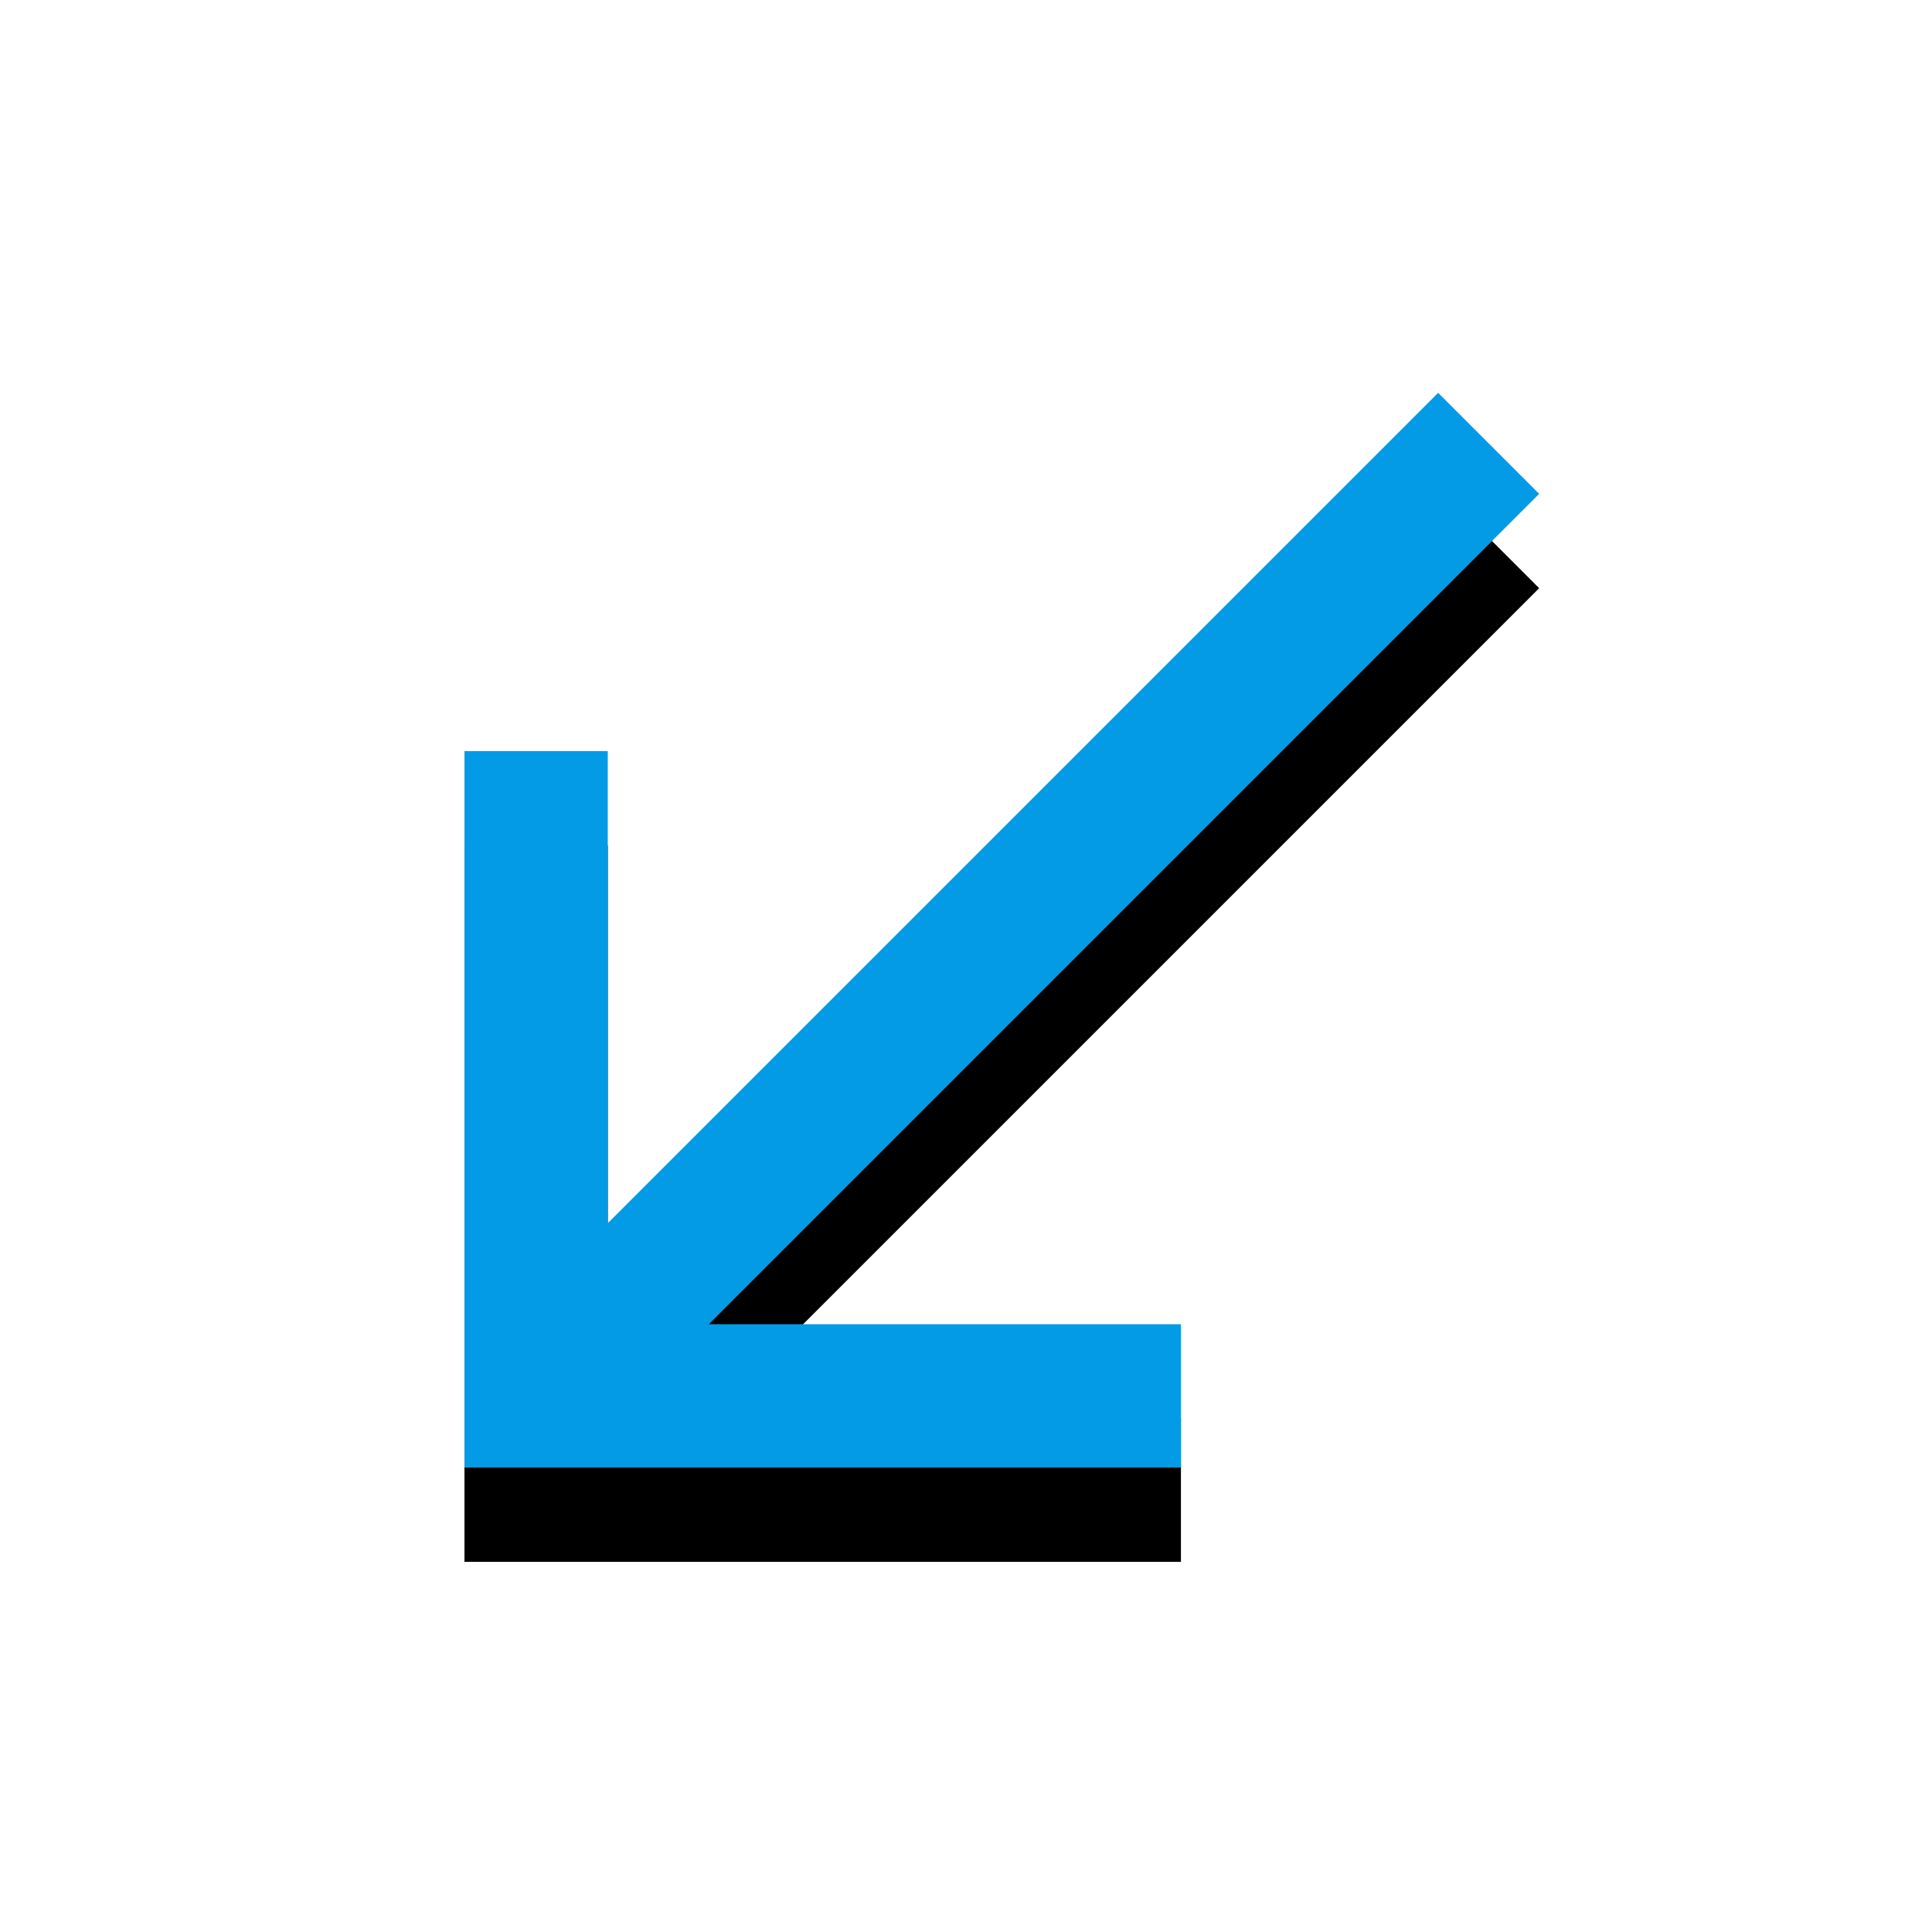 <svg version="1.1" xmlns="http://www.w3.org/2000/svg" xmlns:xlink="http://www.w3.org/1999/xlink" viewBox="0,0,1024,1024">
	<!-- Color names: teamapps-color-1 -->
	<desc>call_received icon - Licensed under Apache License v2.0 (http://www.apache.org/licenses/LICENSE-2.0) - Created with Iconfu.com - Derivative work of Material icons (Copyright Google Inc.)</desc>
	<defs>
		<filter id="filter-w5Vq8rLN" x="-17%" y="-8%" width="177%" height="170%" color-interpolation-filters="sRGB">
			<feColorMatrix values="1 0 0 0 0 0 1 0 0 0 0 0 1 0 0 0 0 0 0.2 0" in="SourceGraphic"/>
			<feOffset dy="20"/>
			<feGaussianBlur stdDeviation="11" result="blur0"/>
			<feColorMatrix values="1 0 0 0 0 0 1 0 0 0 0 0 1 0 0 0 0 0 0.3 0" in="SourceGraphic"/>
			<feOffset dy="30"/>
			<feGaussianBlur stdDeviation="20" result="blur1"/>
			<feMerge>
				<feMergeNode in="blur0"/>
				<feMergeNode in="blur1"/>
			</feMerge>
		</filter>
	</defs>
	<g fill="none" fill-rule="nonzero" style="mix-blend-mode: normal">
		<path d="M375.68,701.86h250.24v75.95h-379.74v-379.74h75.95v250.24l440.11,-440.1l53.54,53.54z" fill="#000000" filter="url(#filter-w5Vq8rLN)"/>
		<g>
			<g color="#039be5" class="teamapps-color-1">
				<path d="M375.68,701.86h250.24v75.95h-379.74v-379.74h75.95v250.24l440.11,-440.1l53.54,53.54z" fill="currentColor"/>
			</g>
		</g>
	</g>
</svg>